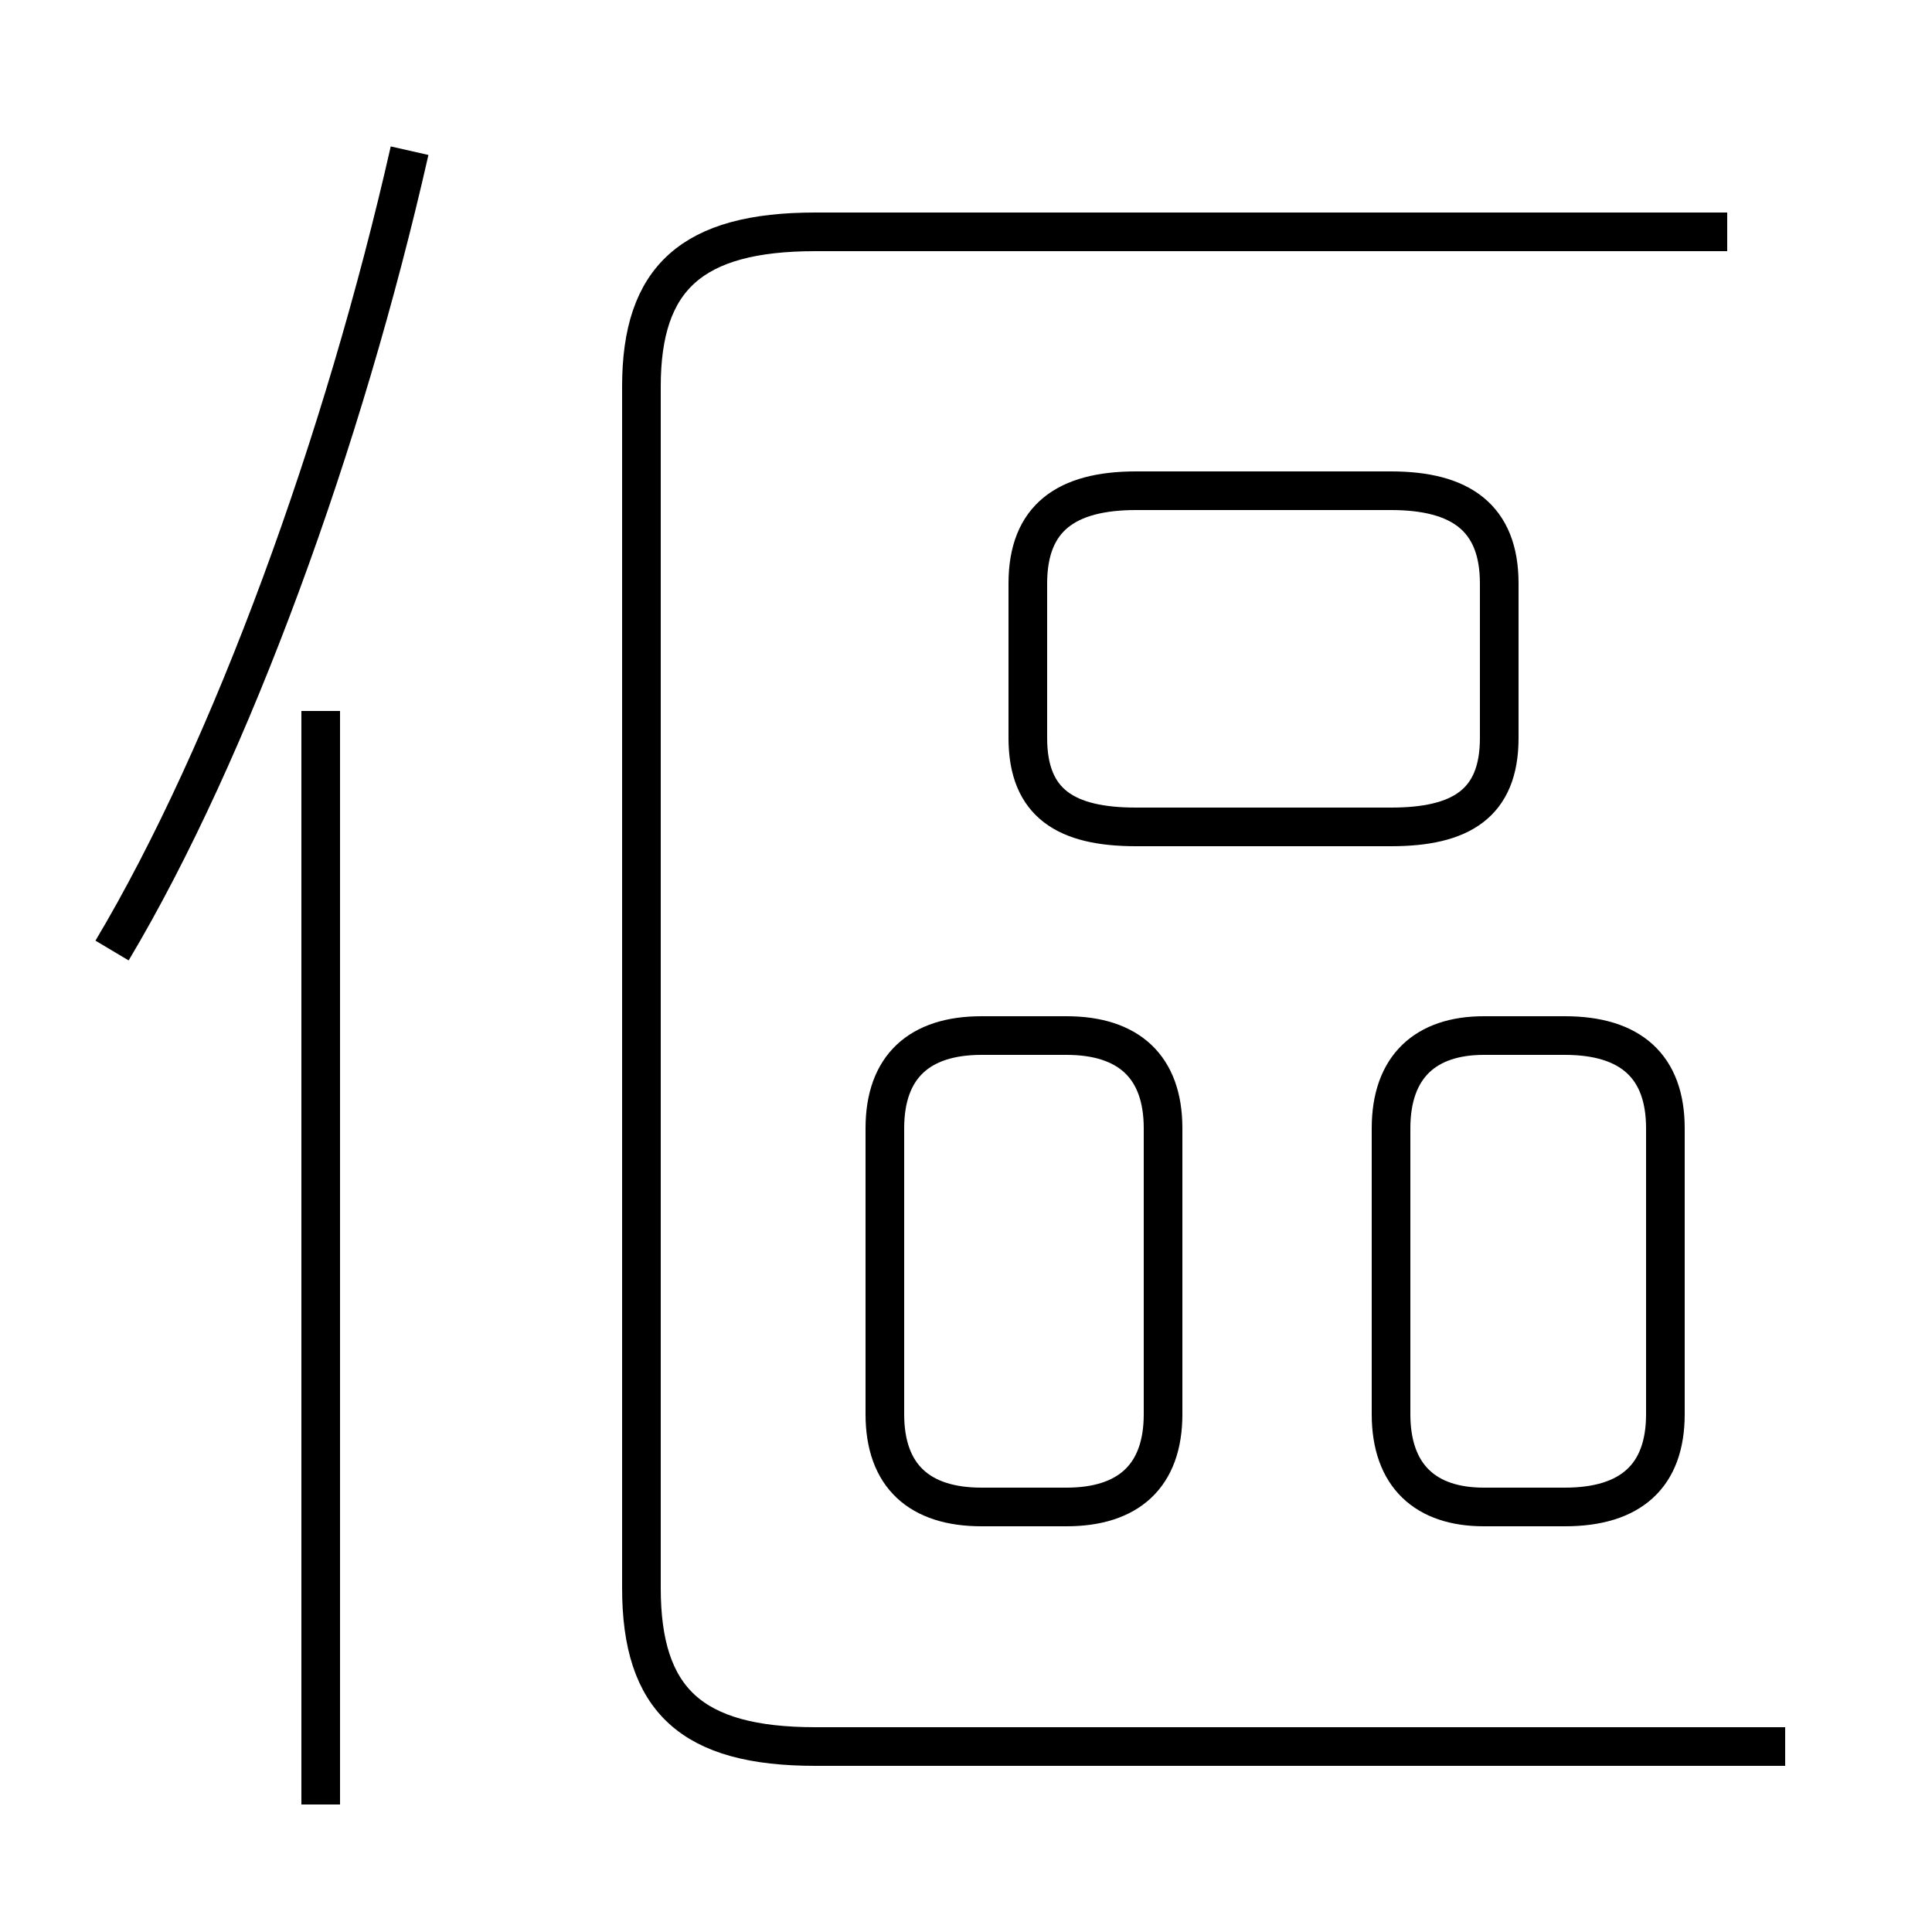 <?xml version='1.0' encoding='utf8'?>
<svg viewBox="0.0 -6.0 50.0 50.0" version="1.1" xmlns="http://www.w3.org/2000/svg">
<rect x="0.0" y="-6.0" width="50.0" height="50.0" fill="#808080" stroke="none"/>
<rect x="-1000" y="-1000" width="2000" height="2000" stroke="white" fill="white"/>
<g style="fill:white;stroke:#000000;  stroke-width:1">
<path d="M 46.2 1.2 L 21.1 1.2 C 17.9 1.2 16.6 0.0 16.6 -2.9 L 16.6 -34.0 C 16.6 -36.8 17.9 -38.0 21.1 -38.0 L 44.7 -38.0 M 8.3 2.7 L 8.3 -25.6 M 2.9 -19.4 C 6.0 -24.6 8.9 -32.6 10.6 -40.1 M 25.4 -5.0 L 27.6 -5.0 C 29.2 -5.0 30.1 -5.8 30.1 -7.4 L 30.1 -14.8 C 30.1 -16.4 29.2 -17.2 27.6 -17.2 L 25.4 -17.2 C 23.8 -17.2 22.9 -16.4 22.9 -14.8 L 22.9 -7.4 C 22.9 -5.8 23.8 -5.0 25.4 -5.0 Z M 38.4 -5.0 L 40.5 -5.0 C 42.2 -5.0 43.1 -5.8 43.1 -7.4 L 43.1 -14.8 C 43.1 -16.4 42.2 -17.2 40.5 -17.2 L 38.4 -17.2 C 36.9 -17.2 36.0 -16.4 36.0 -14.8 L 36.0 -7.4 C 36.0 -5.8 36.9 -5.0 38.4 -5.0 Z M 29.4 -22.6 L 36.0 -22.6 C 37.8 -22.6 38.8 -23.2 38.8 -24.9 L 38.8 -28.9 C 38.8 -30.6 37.8 -31.3 36.0 -31.3 L 29.4 -31.3 C 27.6 -31.3 26.6 -30.6 26.6 -28.9 L 26.6 -24.9 C 26.6 -23.2 27.6 -22.6 29.4 -22.6 Z" transform="translate(0.0 38.0)" />
</g>
</svg>